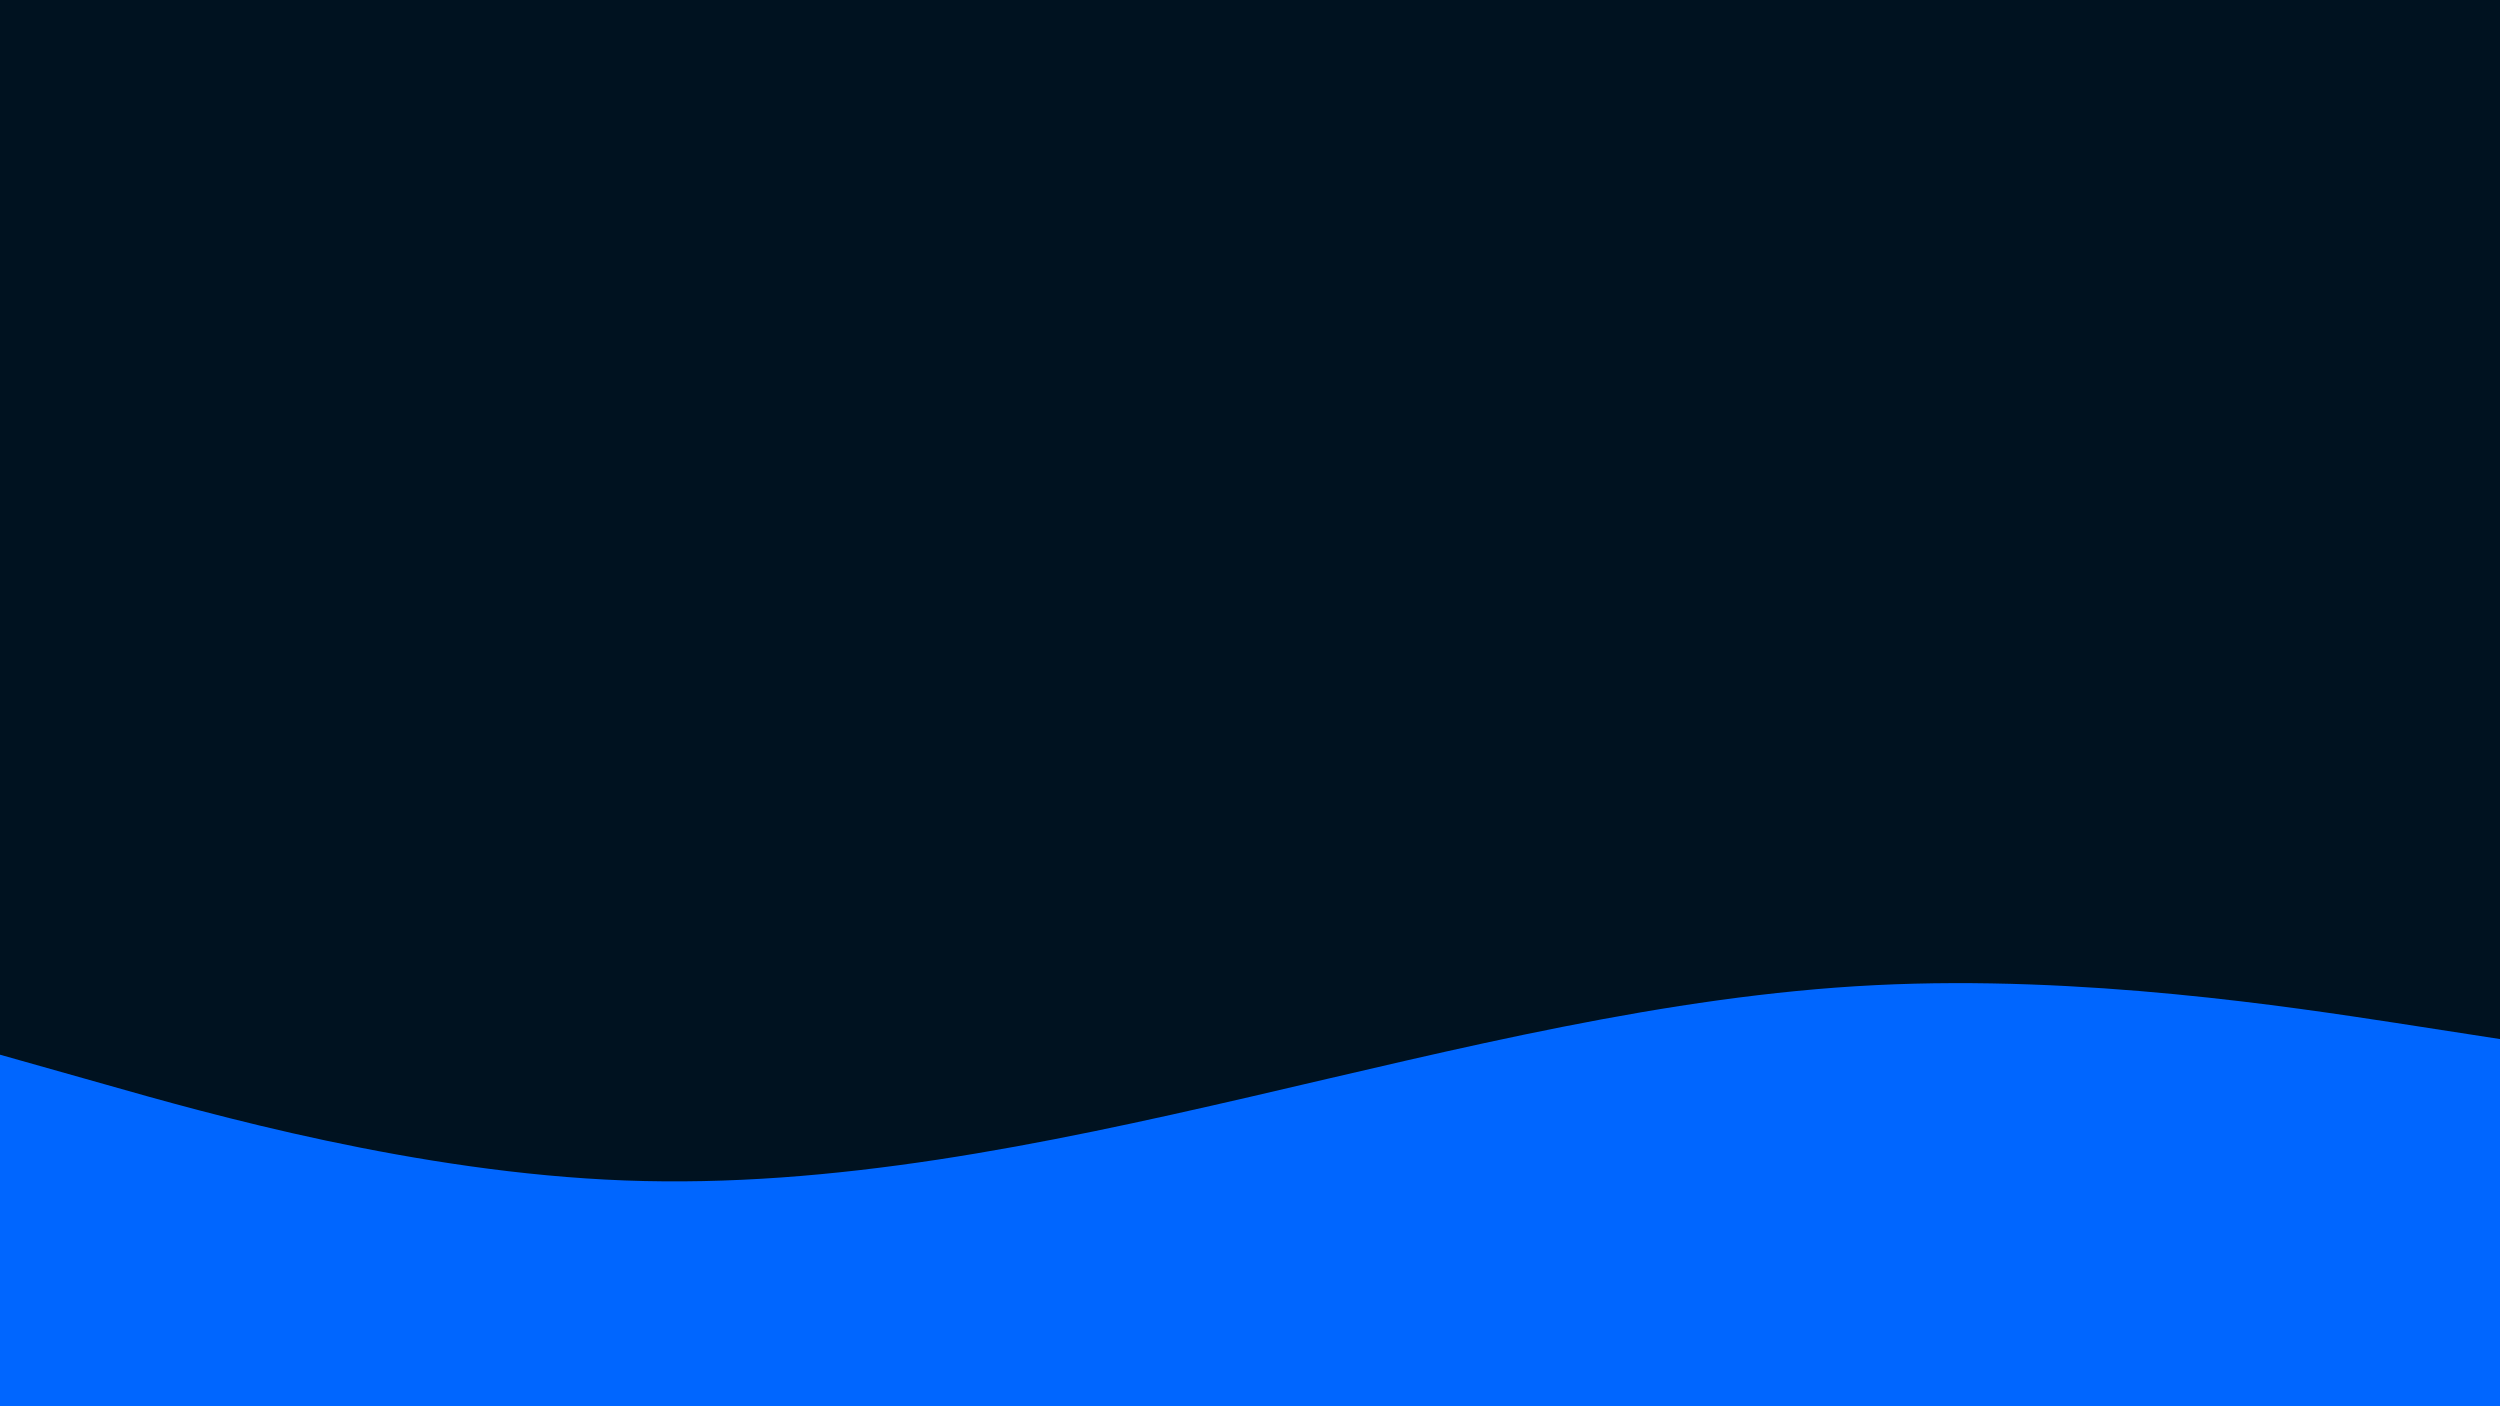 <svg id="visual" viewBox="0 0 960 540" width="960" height="540" xmlns="http://www.w3.org/2000/svg" xmlns:xlink="http://www.w3.org/1999/xlink" version="1.1"><rect x="0" y="0" width="960" height="540" fill="#001220"></rect><path d="M0 405L40 416.3C80 427.7 160 450.3 240 453.3C320 456.3 400 439.7 480 421.2C560 402.7 640 382.3 720 378.3C800 374.3 880 386.7 920 392.8L960 399L960 541L920 541C880 541 800 541 720 541C640 541 560 541 480 541C400 541 320 541 240 541C160 541 80 541 40 541L0 541Z" fill="#0066FF" stroke-linecap="round" stroke-linejoin="miter"></path></svg>